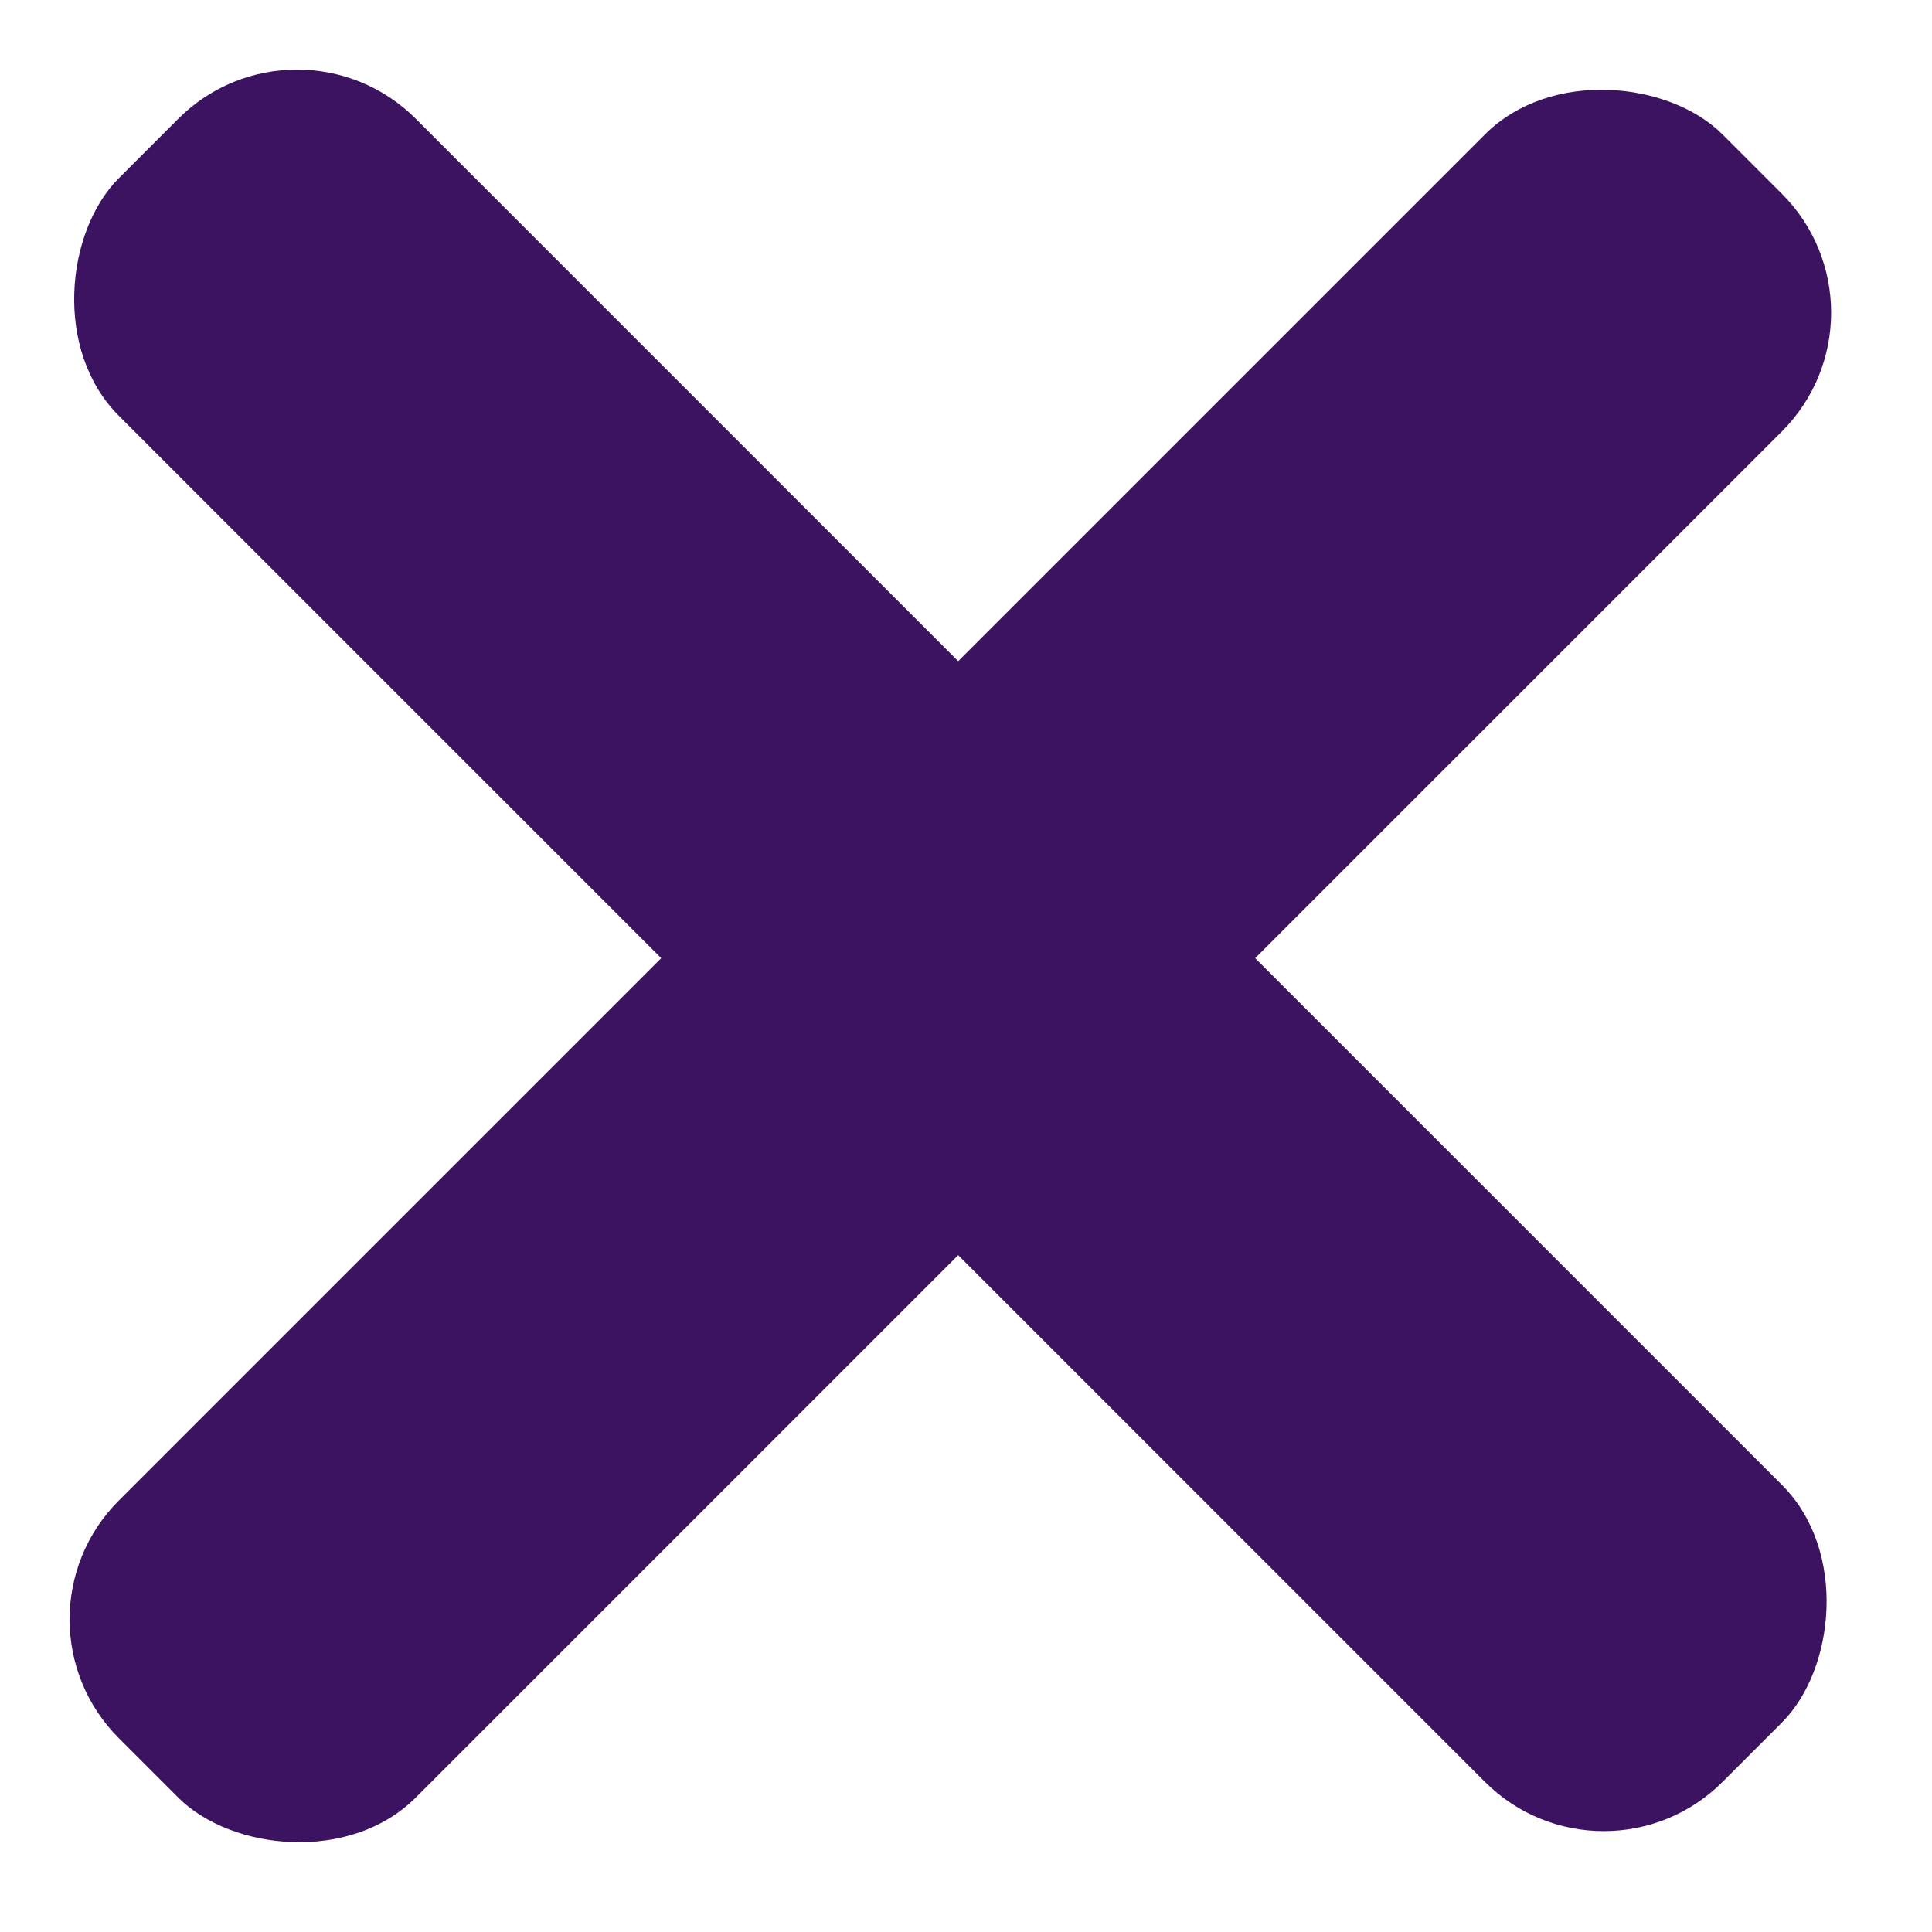 <svg width="23" height="23" viewBox="0 0 23 23" fill="none" xmlns="http://www.w3.org/2000/svg">
<rect x="3.536" width="27" height="5" rx="2" transform="rotate(45 3.536 0)" fill="#3C1361"/>
<rect y="19.278" width="27" height="5" rx="2" transform="rotate(-45 0 19.278)" fill="#3C1361"/>
</svg>
